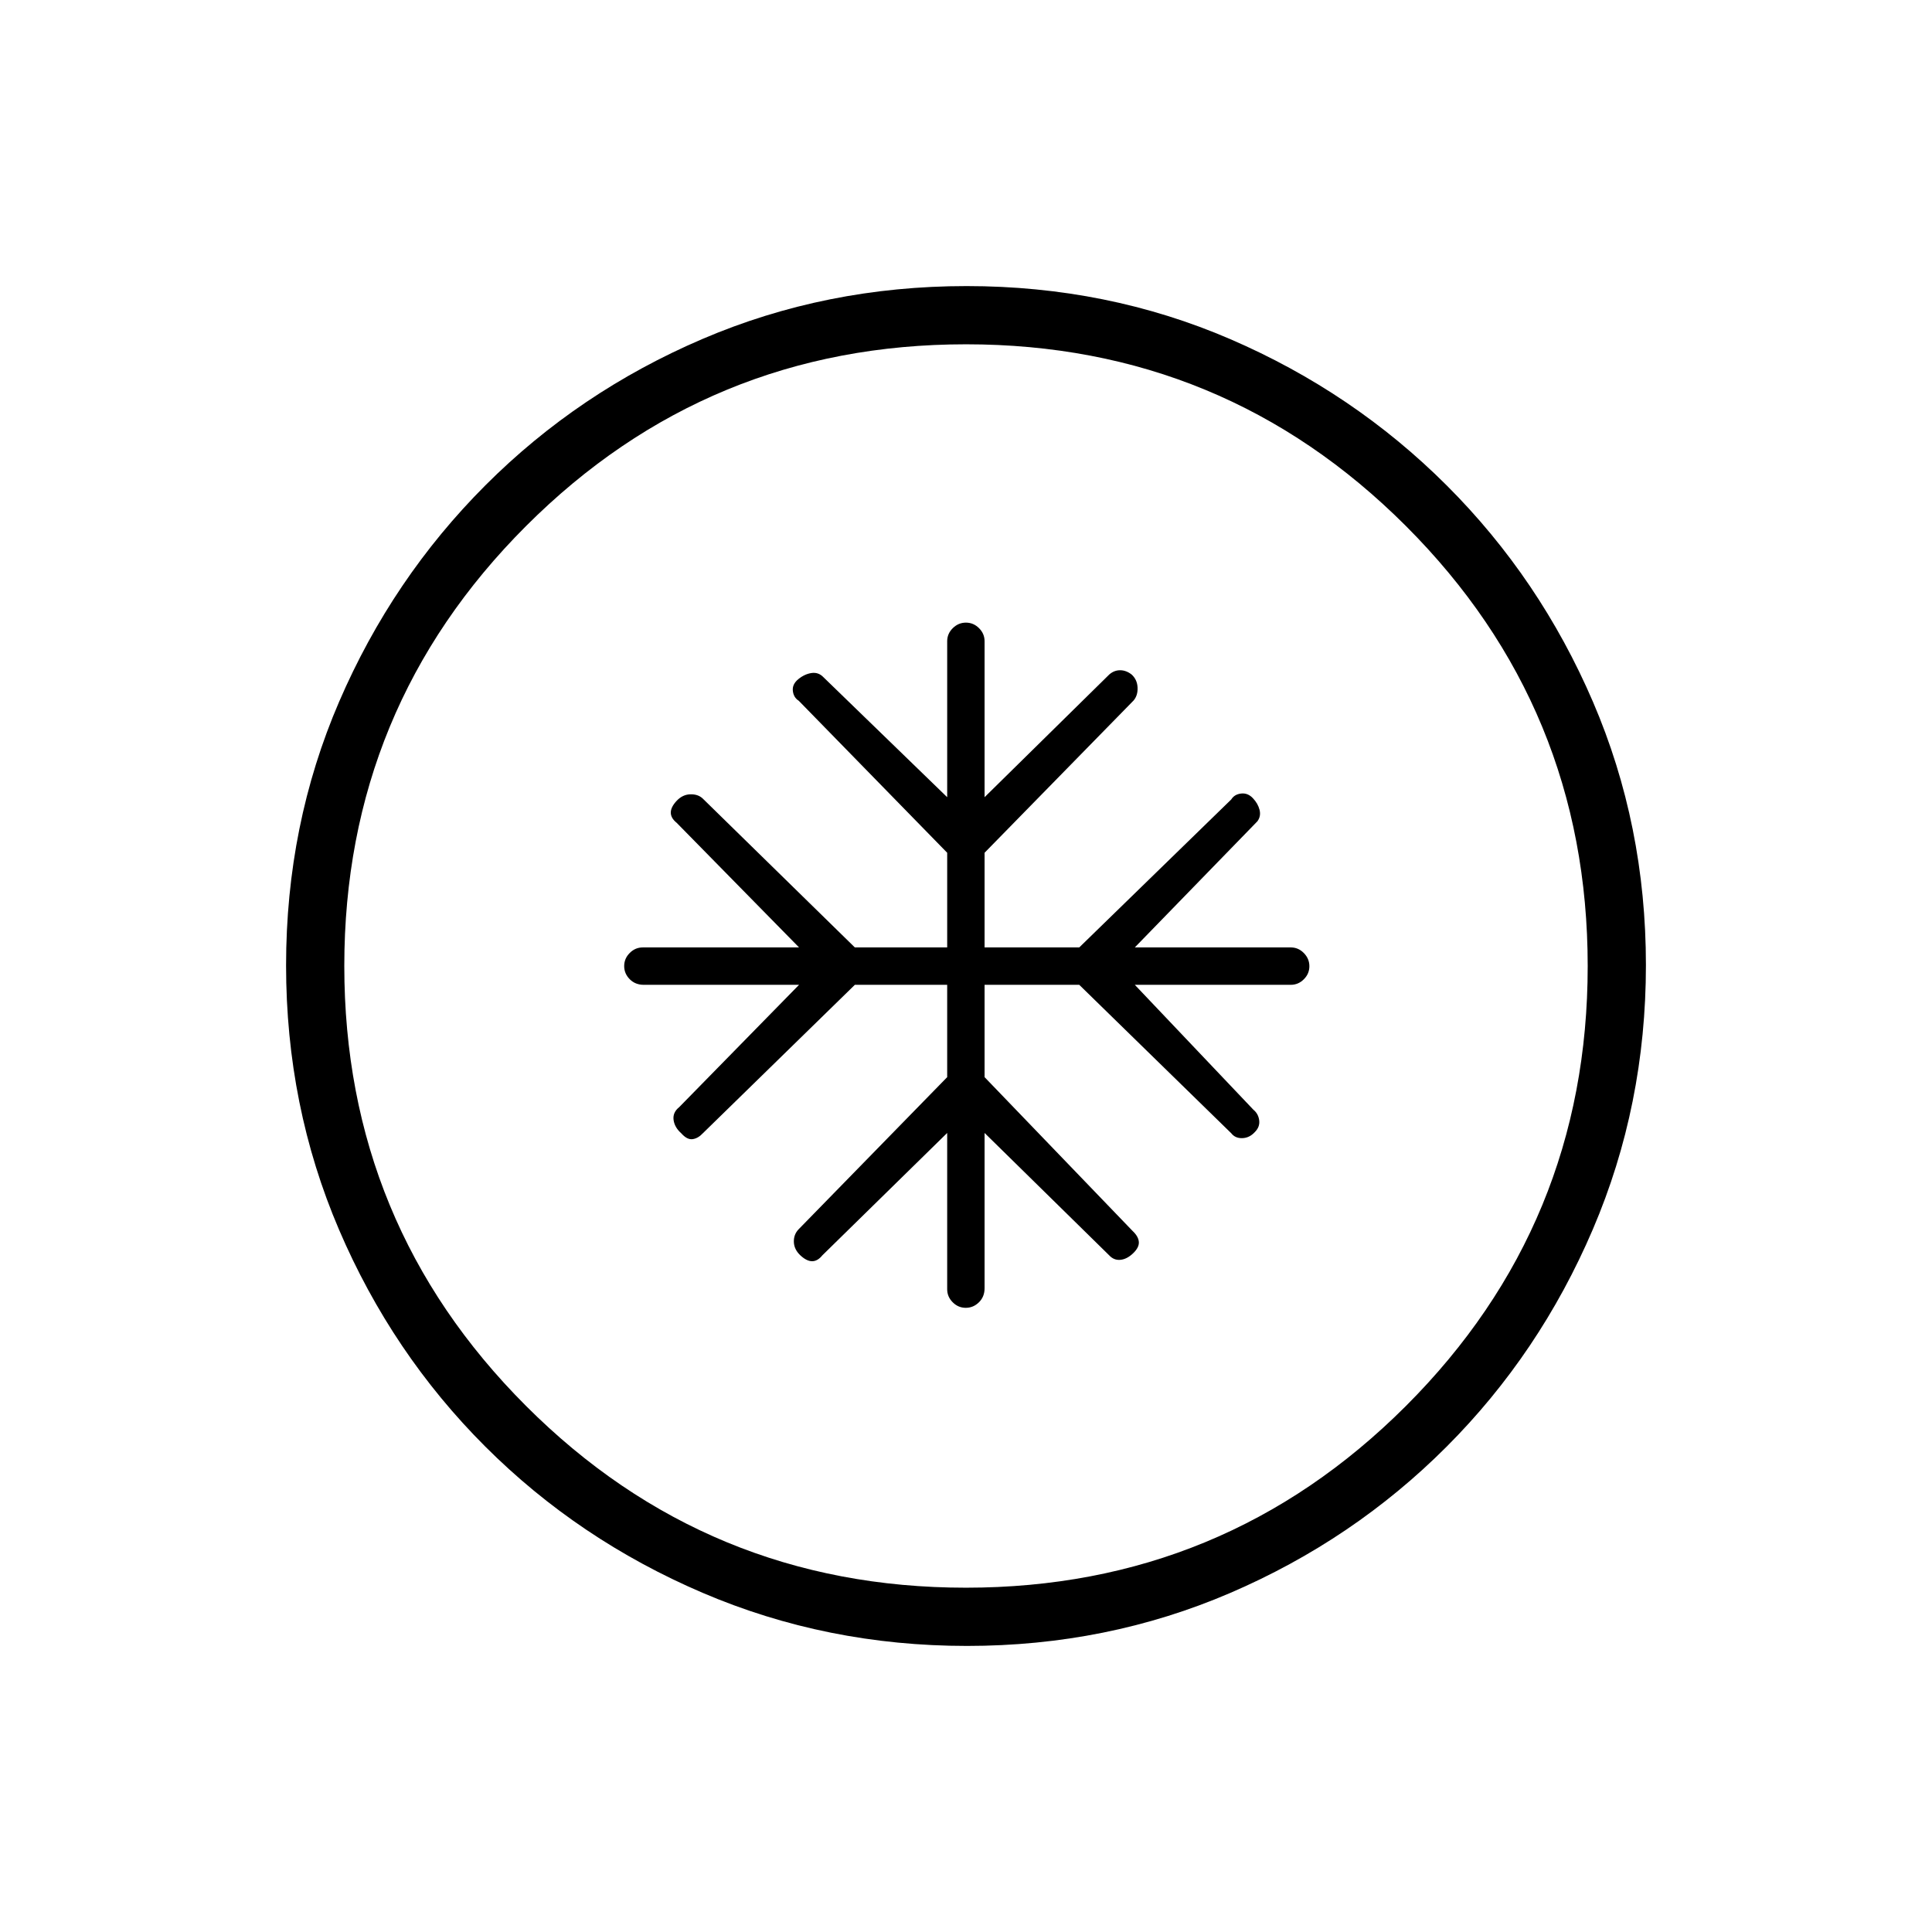 <svg xmlns="http://www.w3.org/2000/svg" height="20" viewBox="0 -960 960 960" width="20"><path d="M470.65-470.65v45.88l-73.77 75.54q-2.53 2.59-2.42 6.33.12 3.75 3.23 6.67 3.12 2.92 5.85 2.92 2.73 0 5.08-2.92l62.03-60.81v77.66q0 3.73 2.75 6.48 2.74 2.75 6.49 2.75t6.55-2.76q2.79-2.75 2.79-6.97v-77.16l61.92 60.81q2.35 2.54 5.58 2.23 3.23-.31 6.29-3.23t2.86-5.65q-.19-2.73-3.11-5.47l-73.54-76.42v-45.88h47.04l75.54 73.77q1.96 2.53 5.51 2.42 3.56-.12 6.22-3.04 2.54-2.54 2.15-5.78-.38-3.25-2.92-5.34l-58.89-62.03h77.5q3.74 0 6.49-2.75 2.75-2.74 2.75-6.49t-2.75-6.55q-2.75-2.79-6.49-2.79h-77.5l60.93-62.69q1.84-2.52 1.06-5.66-.79-3.15-3.33-5.82-2.54-2.68-5.85-2.29-3.3.38-4.88 2.92l-75.54 73.54h-47.04v-47.04l74.04-75.65q2.15-2.54 1.98-6.45-.17-3.9-2.92-6.44-2.75-2.15-5.75-2.15-3.01 0-5.43 2.15l-61.92 60.93v-77.5q0-3.74-2.76-6.49t-6.51-2.75q-3.74 0-6.53 2.75-2.78 2.75-2.78 6.49v77.5l-61.53-59.66q-2.45-2.54-5.88-2.04-3.43.5-6.55 3.04-3.11 2.54-2.73 5.85.39 3.3 2.92 4.88l73.77 75.54v47.04h-45.88l-75.65-74.04q-2.32-2.15-6.14-2.04-3.83.12-6.75 3.23-2.92 3.12-2.92 5.85 0 2.73 2.92 5.08l60.81 61.92h-77.66q-3.73 0-6.48 2.76-2.75 2.76-2.75 6.51 0 3.74 2.76 6.53 2.75 2.78 6.97 2.78h77.16l-59.54 60.77q-3.31 2.65-2.81 6.36.5 3.71 3.81 6.64 2.92 3.3 5.65 2.92 2.73-.39 5.08-2.92l75.54-73.77h45.88Zm9.81 328.5q-69.67 0-131.34-26.39t-108.01-72.69q-46.34-46.31-72.65-107.75-26.31-61.44-26.31-131.3 0-69.93 26.39-131.1 26.39-61.17 72.69-107.51 46.31-46.34 107.75-72.65 61.44-26.31 131.3-26.31 69.93 0 131.1 26.39 61.17 26.39 107.51 72.69t72.65 107.51q26.31 61.21 26.31 130.8 0 69.67-26.39 131.34t-72.69 108.01q-46.3 46.34-107.51 72.65-61.21 26.31-130.8 26.31Zm-.49-28.93q128.3 0 218.63-90.3 90.32-90.3 90.32-218.59 0-128.3-90.3-218.63-90.3-90.32-218.59-90.32-128.3 0-218.63 90.3-90.32 90.3-90.32 218.59 0 128.3 90.3 218.63 90.3 90.32 218.59 90.32ZM480-480Z"/></svg>